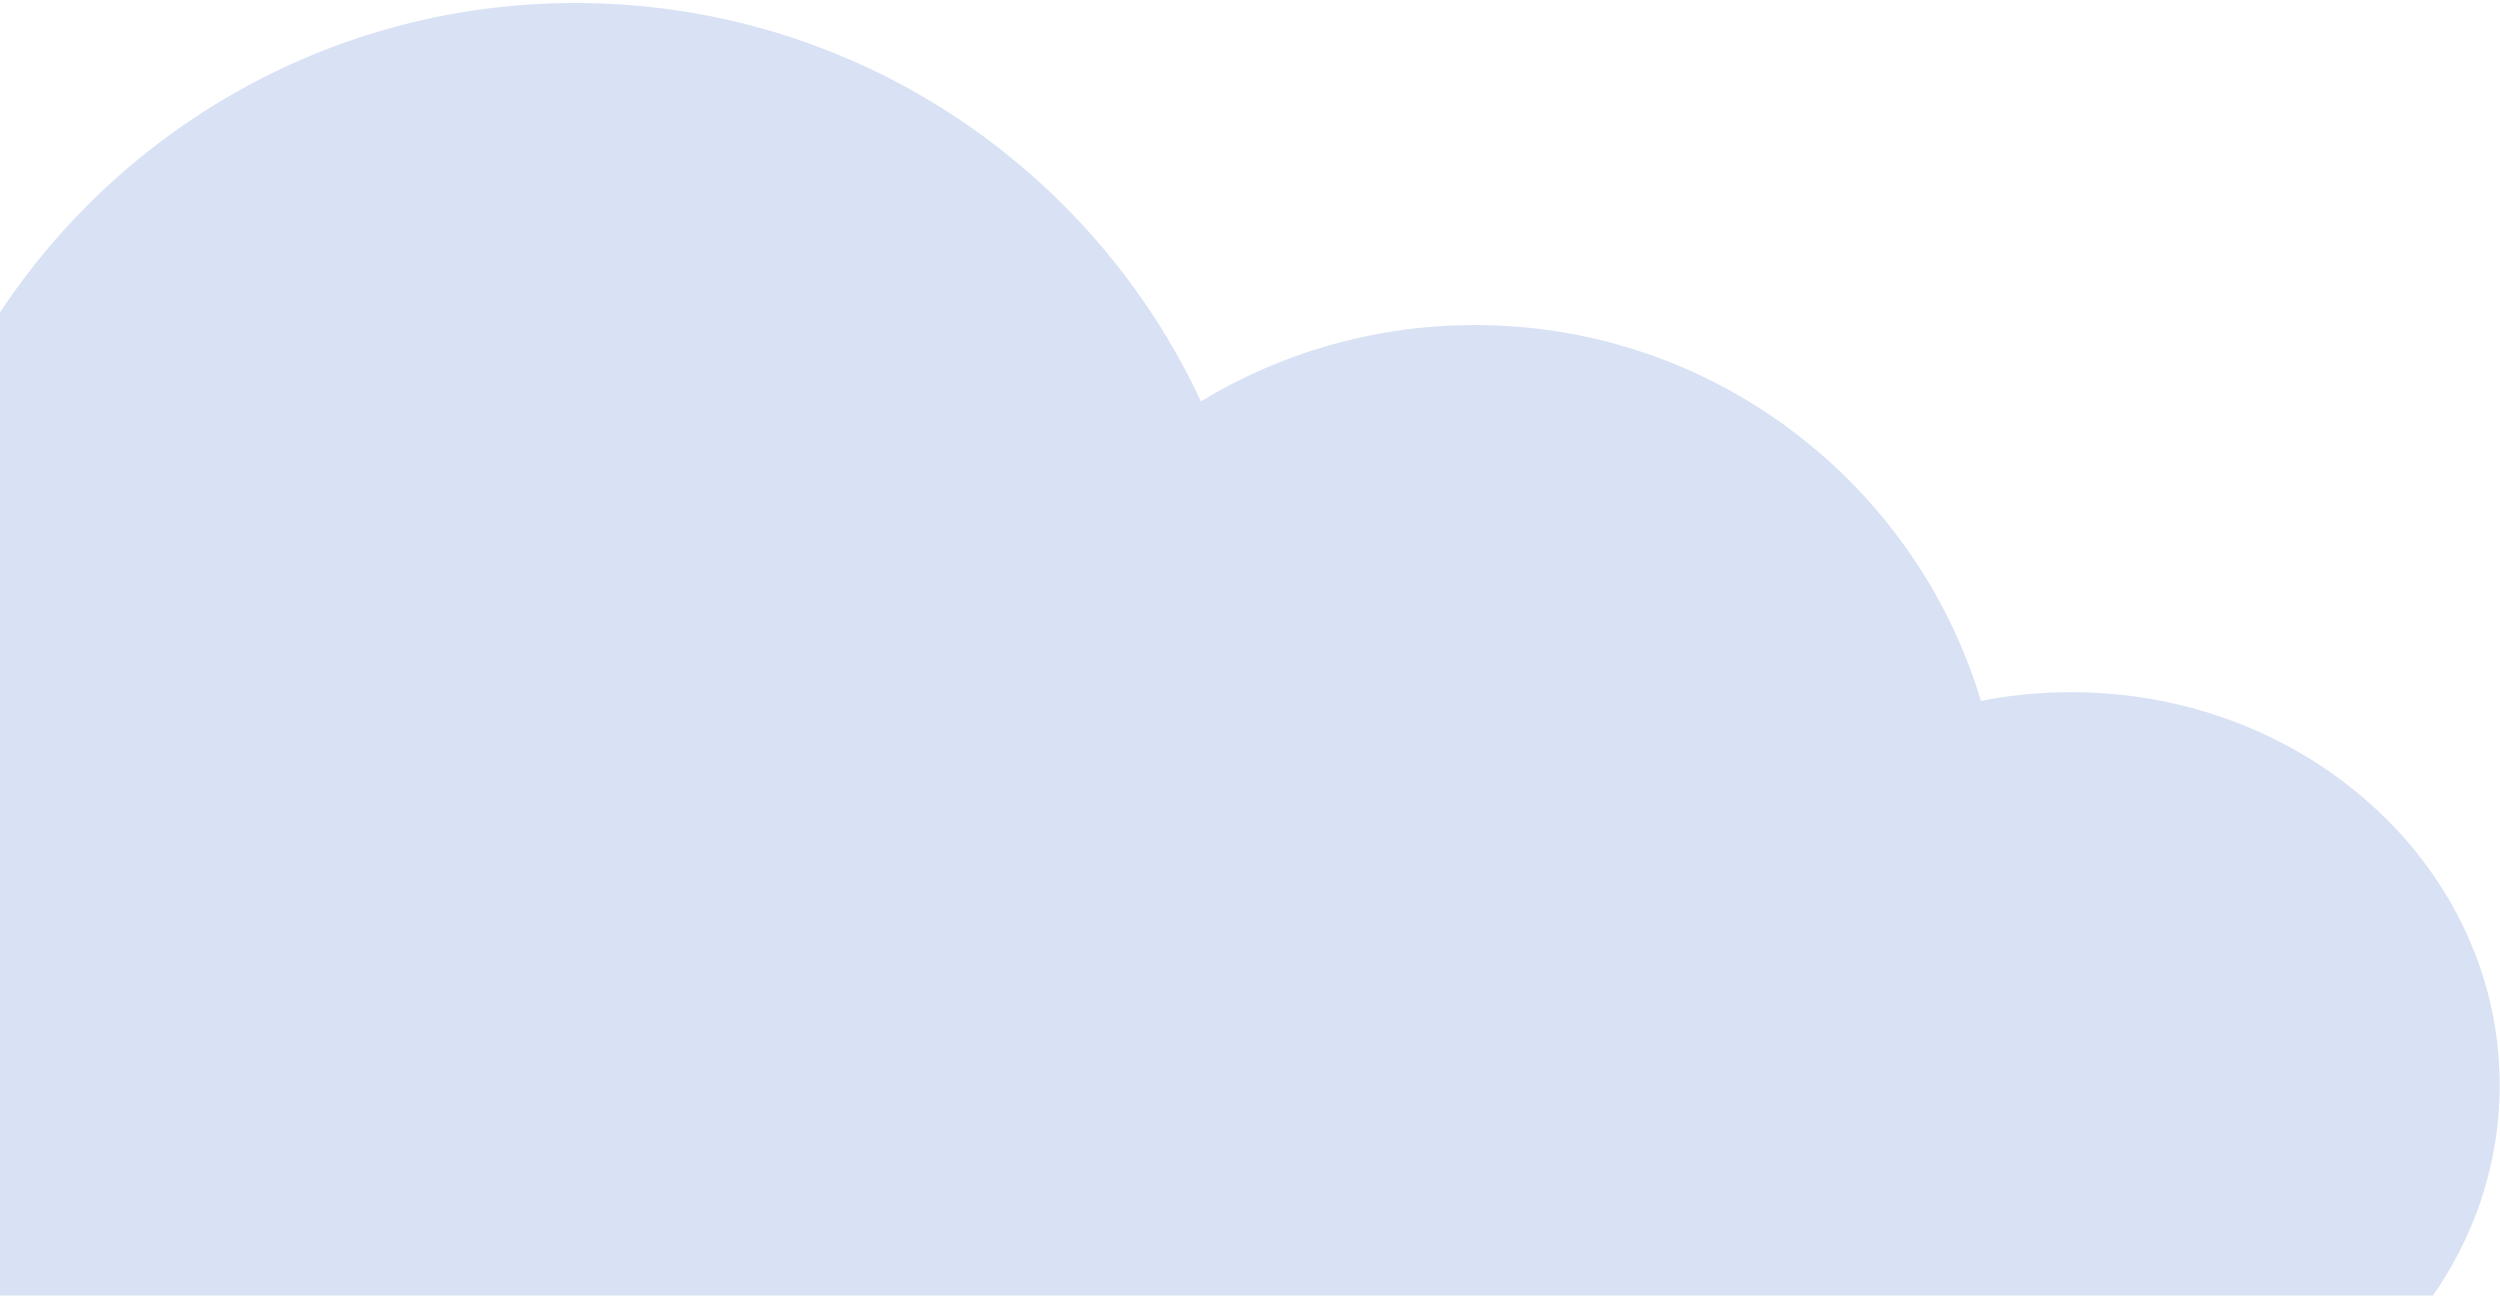 <svg width="467" height="242" viewBox="0 0 467 242" fill="none" xmlns="http://www.w3.org/2000/svg">
<path d="M466.94 202.688C466.94 211.192 465.37 219.365 462.463 226.955C460.039 233.278 456.699 239.219 452.574 244.627H325.225C324.541 245.019 323.857 245.411 323.152 245.793C322.911 245.934 322.659 246.075 322.408 246.206C322.297 246.075 322.187 245.934 322.076 245.793C321.764 245.411 321.452 245.019 321.16 244.627H-4.844V66.272C17.238 27.047 59.269 0.558 107.506 0.558C159.235 0.558 203.841 31.008 224.333 74.958C238.91 66.132 255.952 60.965 274.19 60.724C274.623 60.713 275.066 60.713 275.498 60.713C320.124 60.713 357.829 90.308 370.042 130.921C375.464 129.856 381.088 129.293 386.862 129.293C409.457 129.293 429.849 137.868 444.415 151.67C446.387 153.53 448.258 155.5 450.009 157.551C451.055 158.777 452.061 160.034 453.017 161.331C461.809 173.113 466.94 187.347 466.94 202.688Z" fill="#D9E2F5"/>
</svg>
